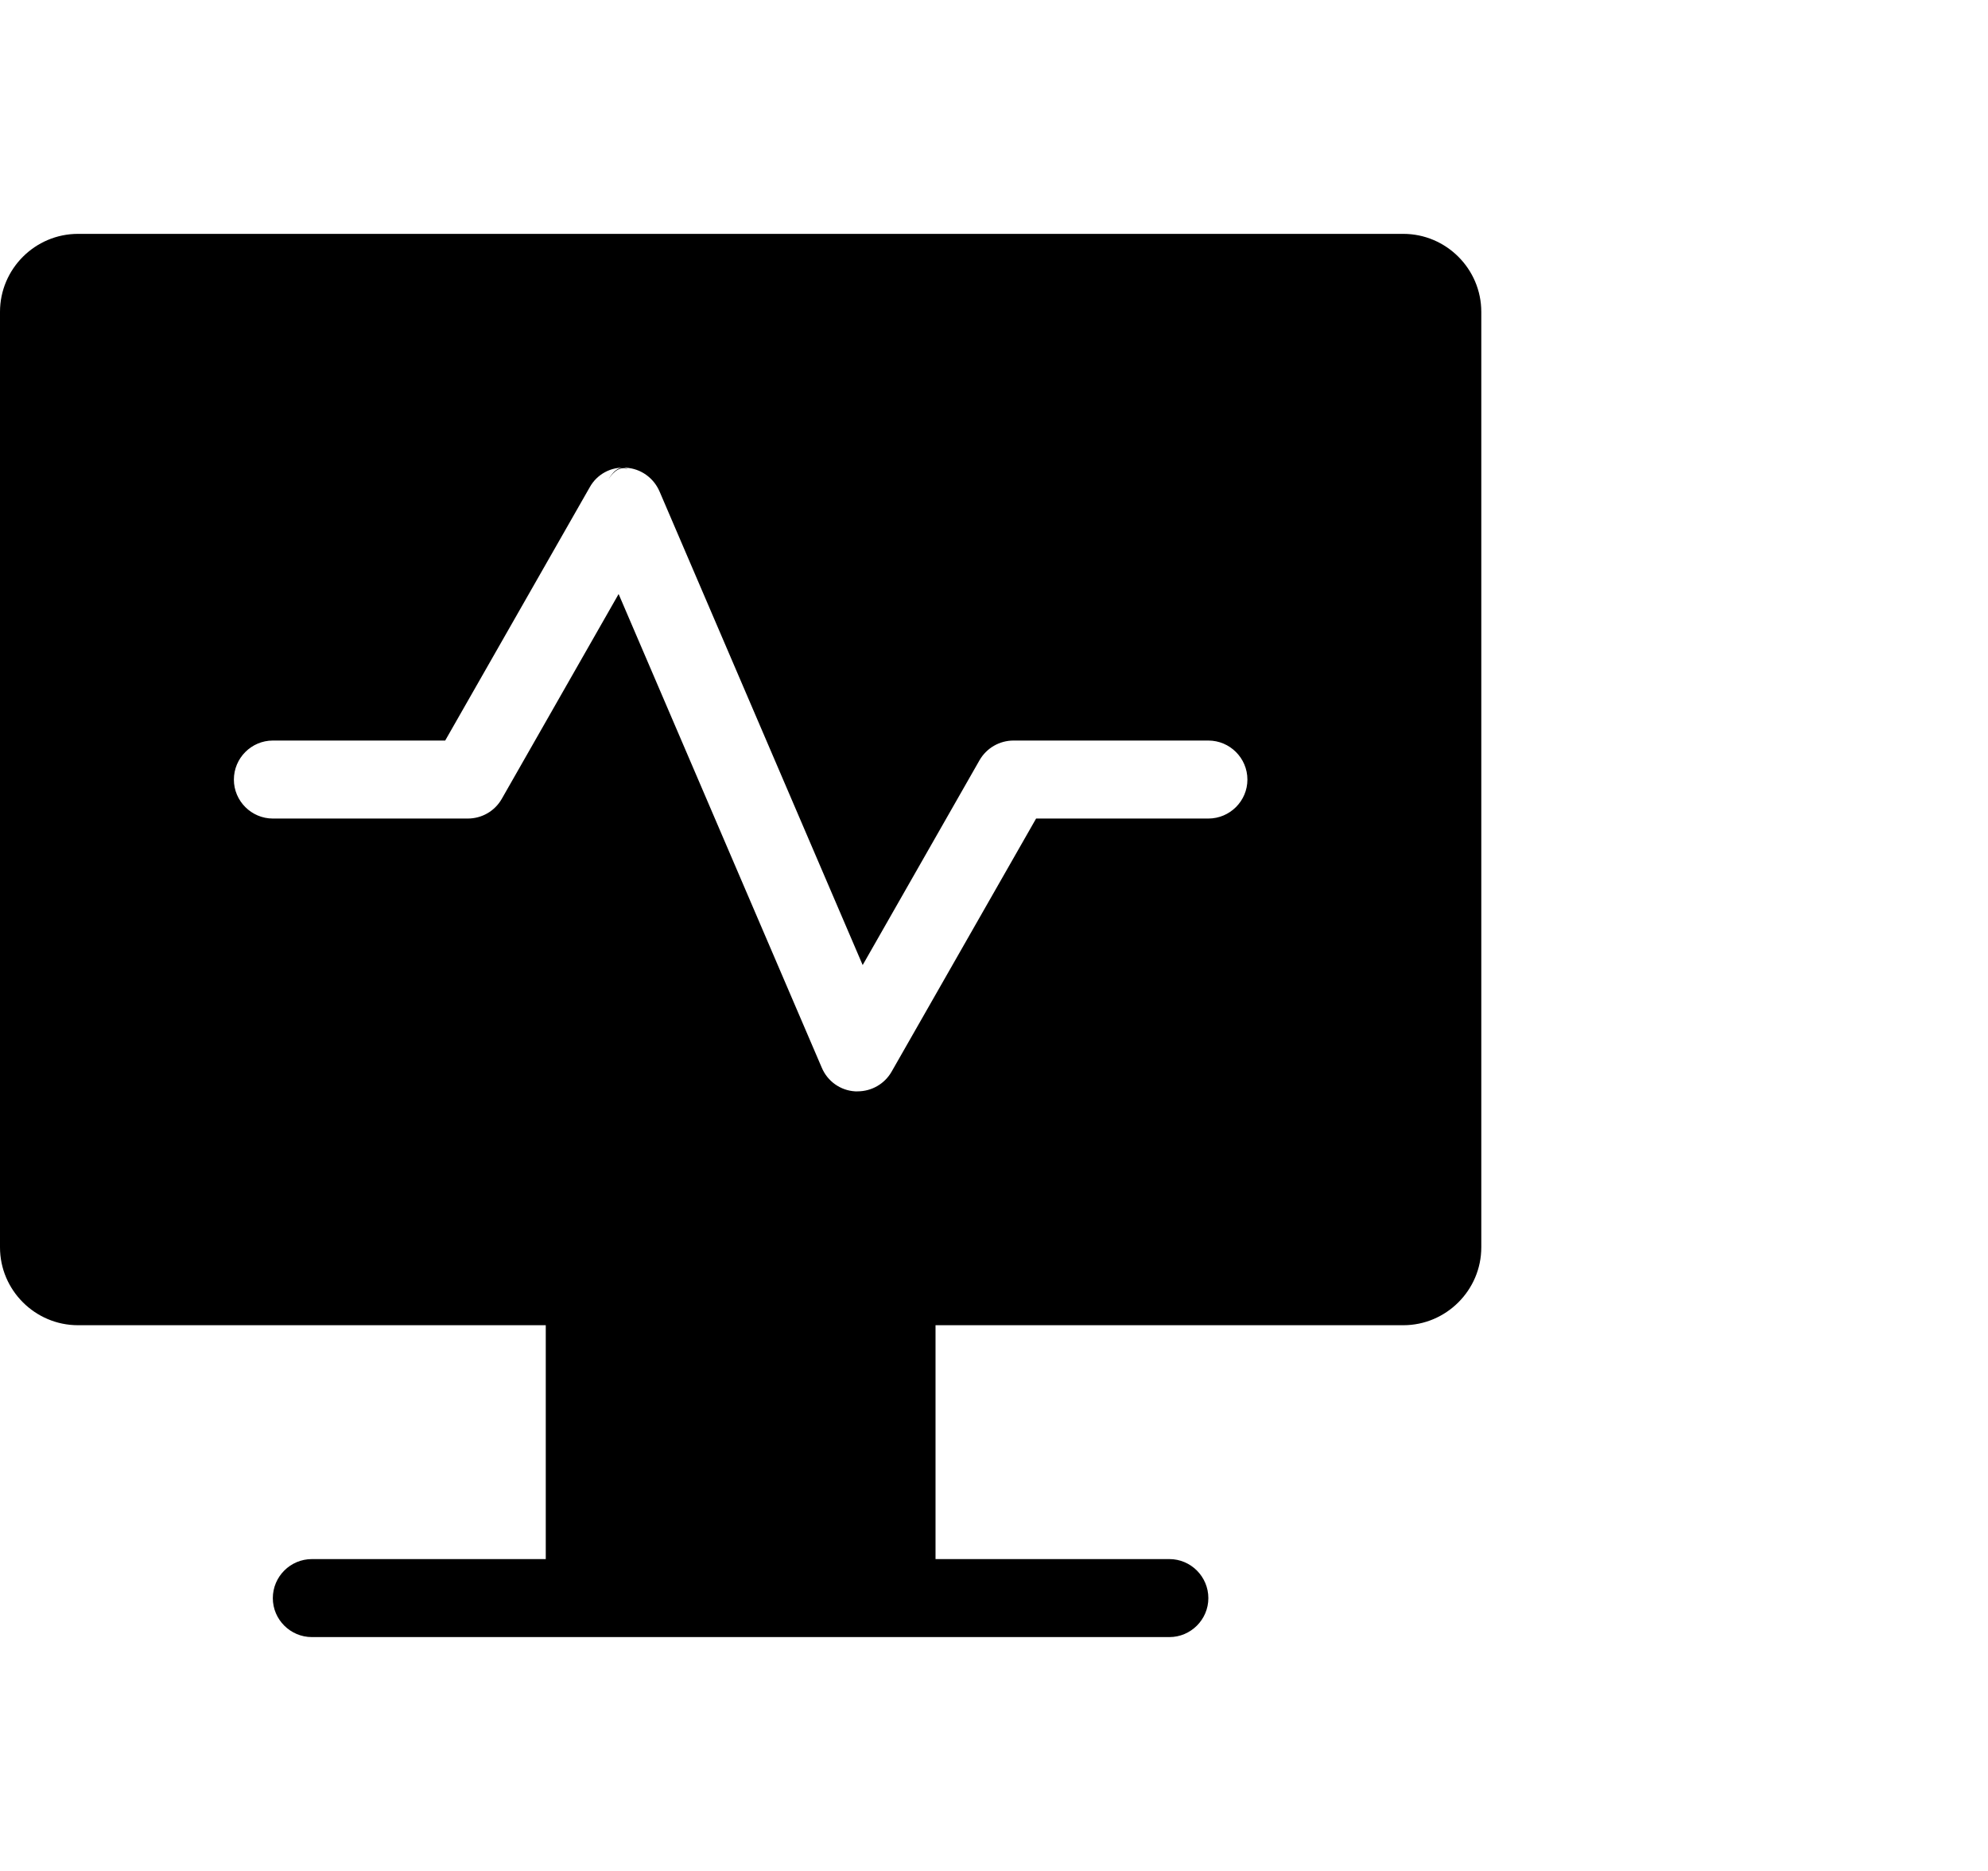 <?xml version="1.0" encoding="UTF-8"?>
<svg width="17px" height="16px" viewBox="0 0 17 16" version="1.1" xmlns="http://www.w3.org/2000/svg" xmlns:xlink="http://www.w3.org/1999/xlink">
    <title>编组 89备份</title>
    <g id="页面-1" stroke="none" stroke-width="1" fill="none" fill-rule="evenodd">
        <g id="全景图-浅色" transform="translate(-491, -70)" fill-rule="nonzero">
            <g id="编组-169" transform="translate(481, 61)">
                <g id="g监测s" transform="translate(10, 9)">
                    <rect id="矩形" fill="#000000" opacity="0" x="1" y="0" width="16" height="16"></rect>
                    <path d="M5.37,4.014 C5.313,3.988 5.256,4.017 5.203,4.099 C5.253,4.014 5.313,3.977 5.37,4.014 L5.37,4.014 Z M12,2 L0.667,2 C0.3,2 0,2.3 0,2.667 L0,10.667 C0,11.033 0.3,11.333 0.667,11.333 L4.667,11.333 L4.667,13.333 L2.667,13.333 C2.483,13.333 2.333,13.483 2.333,13.667 C2.333,13.85 2.483,14 2.667,14 L10,14 C10.183,14 10.333,13.85 10.333,13.667 C10.333,13.483 10.183,13.333 10,13.333 L8,13.333 L8,11.333 L12,11.333 C12.367,11.333 12.667,11.033 12.667,10.667 L12.667,2.667 C12.667,2.3 12.367,2 12,2 Z M10.333,7 L8.86,7 L7.623,9.167 C7.563,9.27 7.453,9.333 7.333,9.333 L7.313,9.333 C7.187,9.326 7.076,9.247 7.027,9.13 L5.29,5.08 L4.29,6.833 C4.23,6.937 4.12,7 4,7 L2.333,7 C2.15,7 2,6.85 2,6.667 C2,6.483 2.15,6.333 2.333,6.333 L3.807,6.333 L5.043,4.167 C5.105,4.055 5.226,3.99 5.353,4 C5.48,4.007 5.59,4.087 5.64,4.203 L7.377,8.253 L8.377,6.5 C8.437,6.397 8.547,6.333 8.667,6.333 L10.333,6.333 C10.517,6.333 10.667,6.483 10.667,6.667 C10.667,6.85 10.517,7 10.333,7 Z" id="形状" fill="currentColor"></path>
                </g>
            </g>
        </g>
    </g>
</svg>